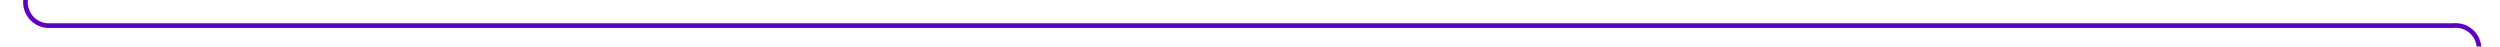 ﻿<?xml version="1.0" encoding="utf-8"?>
<svg version="1.1" xmlns:xlink="http://www.w3.org/1999/xlink" width="537px" height="10px" preserveAspectRatio="xMinYMid meet" viewBox="948 485  537 8" xmlns="http://www.w3.org/2000/svg">
  <path d="M 953.5 460  L 953.5 484  A 5 5 0 0 0 958.5 489.5 L 1475 489.5  A 5 5 0 0 1 1480.5 494.5 L 1480.5 560  A 5 5 0 0 0 1485.5 565.5 L 1551 565.5  " stroke-width="1" stroke="#5e00c3" fill="none" />
  <path d="M 1545.3 571.5  L 1552 565.5  L 1545.3 559.5  L 1547.6 565.5  L 1545.3 571.5  Z " fill-rule="nonzero" fill="#5e00c3" stroke="none" />
</svg>